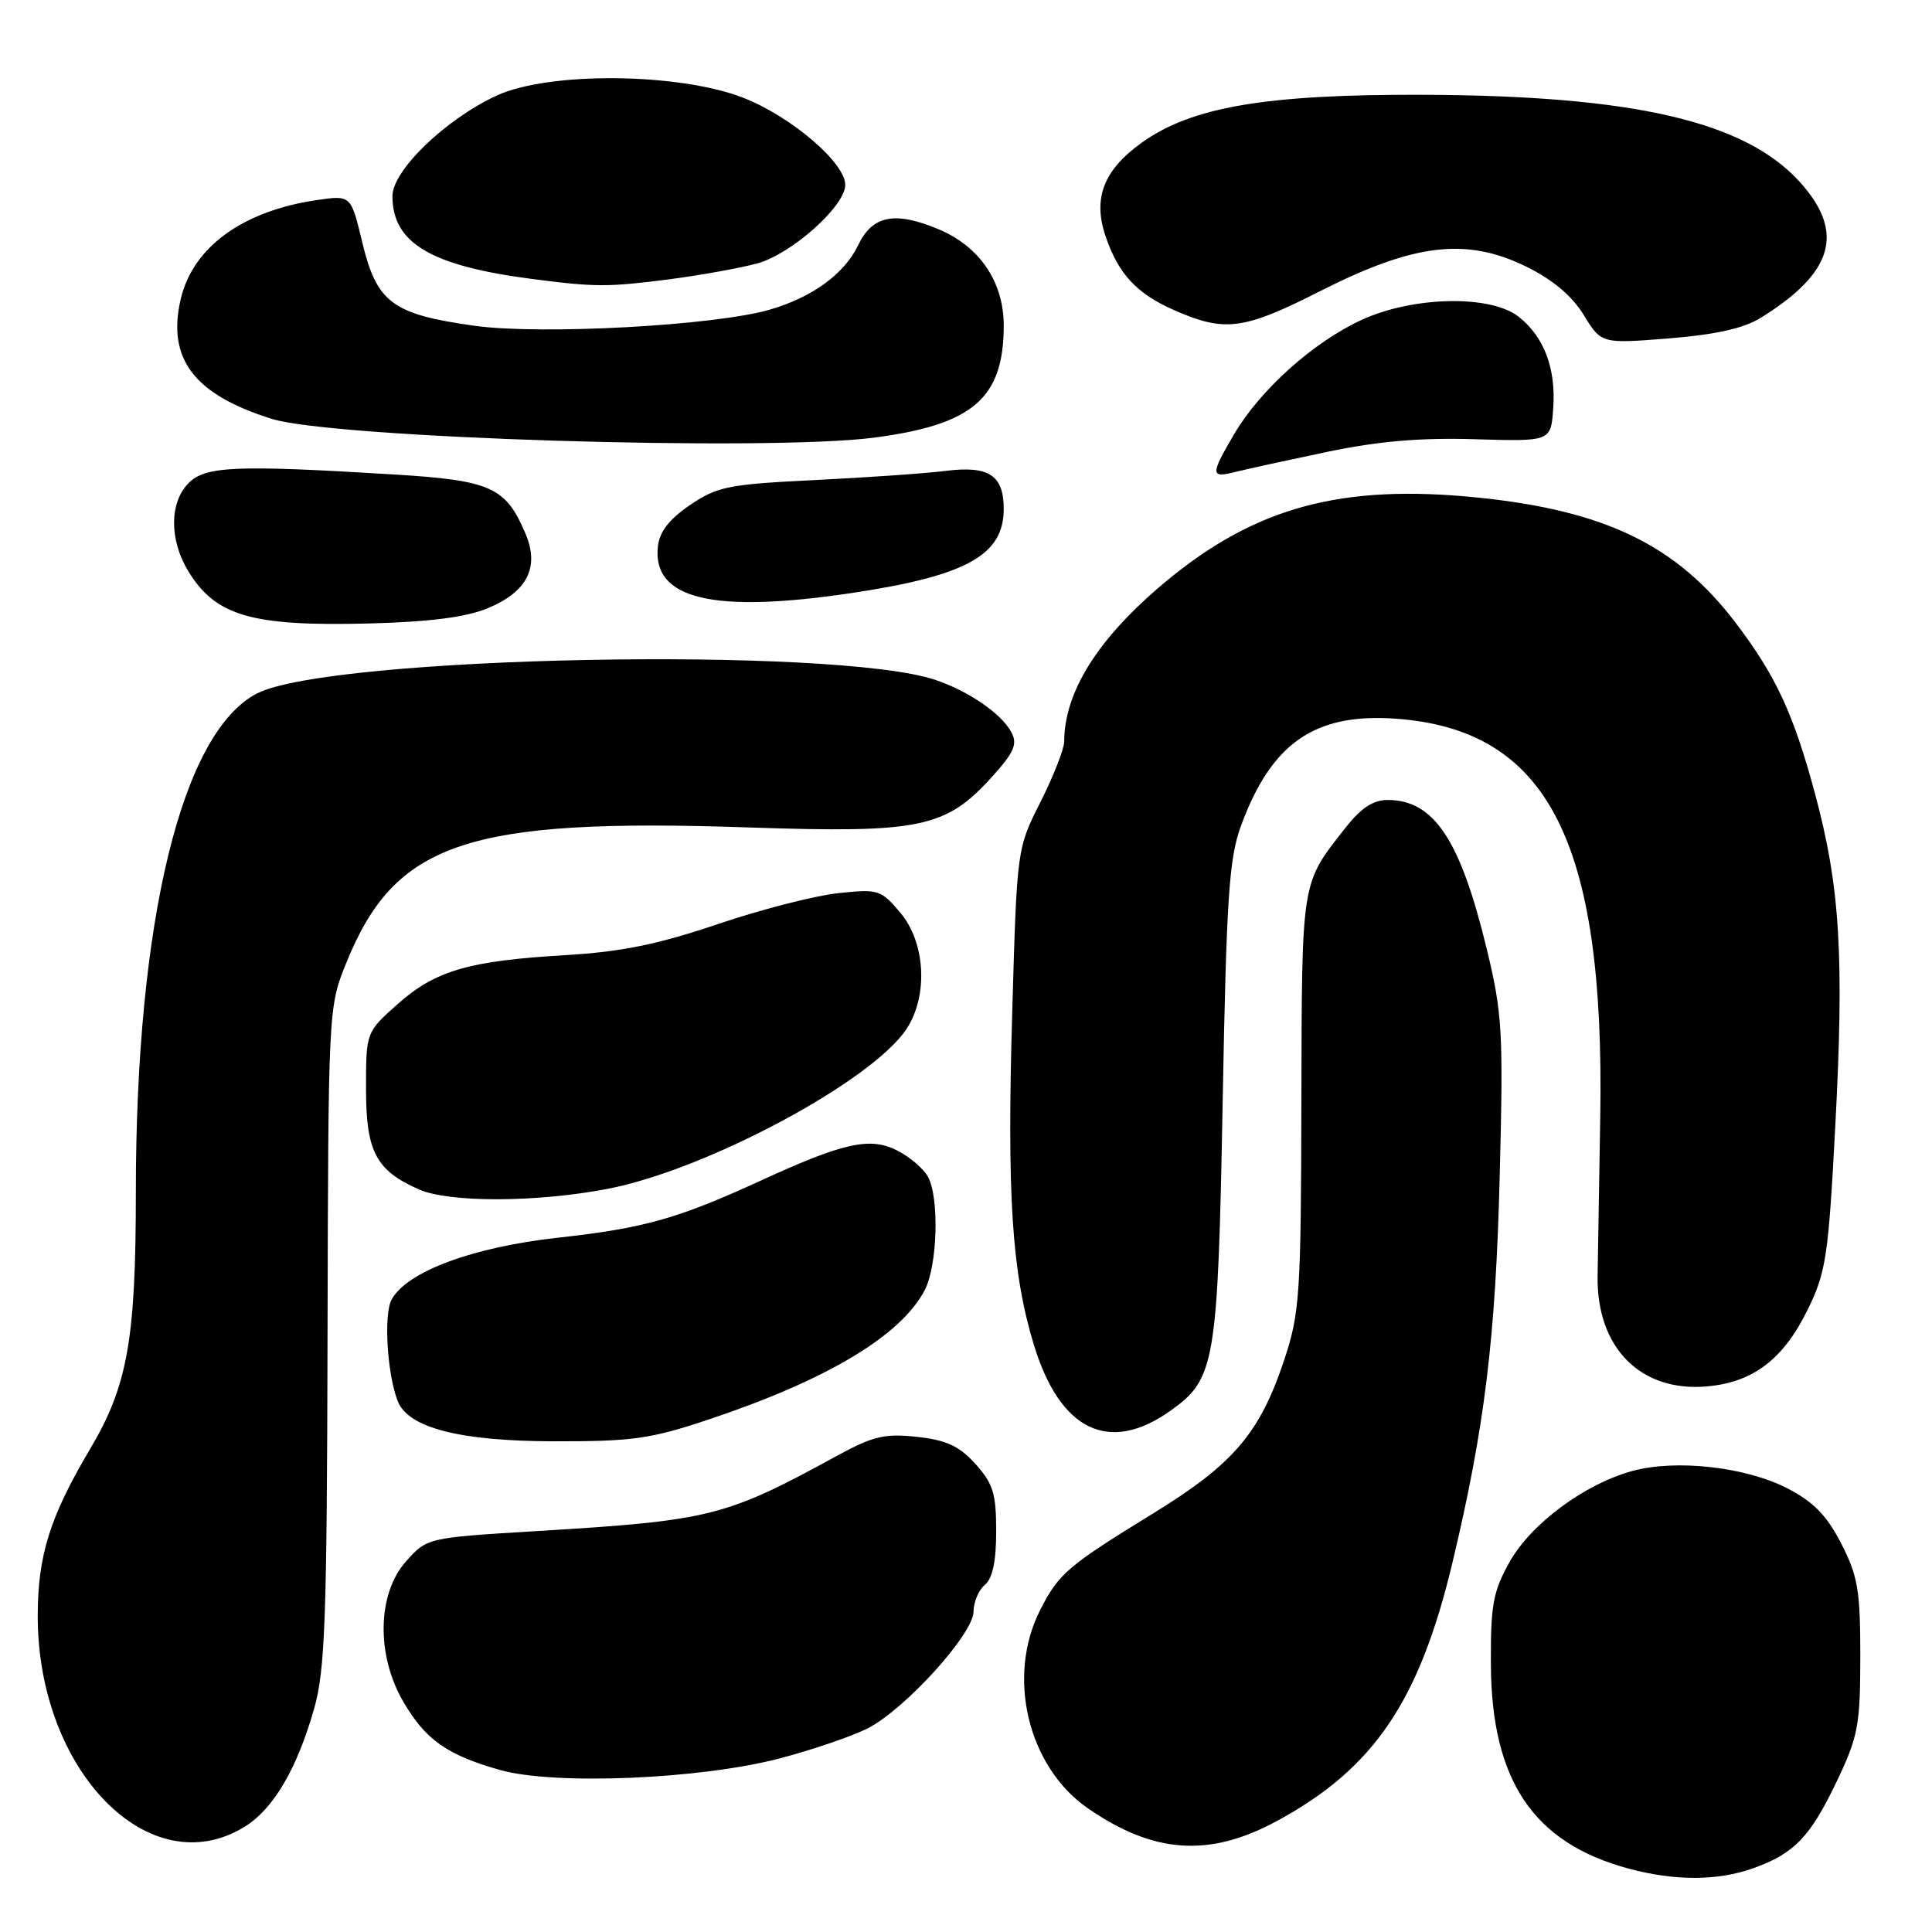 <?xml version="1.0" encoding="UTF-8" standalone="no"?>
<!DOCTYPE svg PUBLIC "-//W3C//DTD SVG 1.1//EN" "http://www.w3.org/Graphics/SVG/1.1/DTD/svg11.dtd" >
<svg xmlns="http://www.w3.org/2000/svg" xmlns:xlink="http://www.w3.org/1999/xlink" version="1.1" viewBox="0 0 256 256">
 <g >
 <path fill="currentColor"
d=" M 232.32 247.55 C 237.74 245.62 239.88 243.39 243.40 236.00 C 246.22 230.08 246.49 228.61 246.50 219.47 C 246.50 210.69 246.18 208.83 243.96 204.51 C 242.04 200.78 240.30 199.00 236.81 197.20 C 231.30 194.37 222.12 193.34 216.34 194.90 C 209.99 196.62 202.86 201.90 200.01 207.00 C 197.83 210.90 197.51 212.70 197.55 220.50 C 197.62 235.95 203.18 244.20 215.80 247.60 C 221.94 249.25 227.59 249.24 232.32 247.55 Z  M 169.28 241.25 C 182.07 234.29 188.08 225.42 192.47 207.00 C 196.73 189.13 198.18 177.32 198.72 155.78 C 199.21 136.69 199.07 134.32 197.01 125.78 C 193.50 111.25 190.01 106.00 183.86 106.00 C 181.94 106.00 180.33 107.07 178.23 109.75 C 172.38 117.21 172.51 116.38 172.44 146.00 C 172.39 171.48 172.22 173.98 170.20 180.09 C 166.96 189.88 163.48 193.97 152.82 200.52 C 141.46 207.50 140.30 208.49 137.84 213.31 C 133.33 222.15 136.19 234.08 144.12 239.59 C 152.89 245.66 160.28 246.15 169.28 241.25 Z  M 32.42 242.05 C 36.23 239.70 39.35 234.39 41.62 226.42 C 43.08 221.30 43.32 214.59 43.40 177.00 C 43.50 133.75 43.51 133.47 45.85 127.67 C 52.34 111.58 61.82 108.37 99.20 109.64 C 121.97 110.41 125.32 109.71 131.46 102.92 C 134.38 99.68 134.85 98.60 134.02 97.04 C 132.71 94.58 128.43 91.62 124.00 90.11 C 110.85 85.61 43.82 86.92 34.09 91.87 C 24.09 96.95 18.00 121.98 18.00 157.99 C 18.00 177.50 16.91 183.61 11.95 191.98 C 6.61 200.98 5.00 206.11 5.00 214.15 C 5.00 234.69 19.86 249.81 32.42 242.05 Z  M 103.39 232.98 C 107.73 231.83 112.94 230.05 114.98 229.01 C 119.94 226.48 129.00 216.48 129.00 213.54 C 129.00 212.28 129.68 210.68 130.50 210.00 C 131.52 209.15 132.00 206.88 132.00 202.89 C 132.00 197.90 131.59 196.58 129.25 193.98 C 127.10 191.60 125.41 190.82 121.50 190.39 C 117.23 189.93 115.70 190.29 111.00 192.85 C 96.08 201.01 94.19 201.48 71.05 202.88 C 56.61 203.76 56.61 203.76 53.80 206.89 C 49.98 211.17 49.83 219.33 53.46 225.52 C 56.40 230.54 59.24 232.54 66.24 234.53 C 73.48 236.57 92.77 235.77 103.39 232.98 Z  M 94.08 188.03 C 109.68 182.80 119.42 176.95 122.54 170.93 C 124.22 167.67 124.48 158.77 122.97 155.94 C 122.40 154.89 120.60 153.33 118.95 152.48 C 115.34 150.61 111.84 151.37 100.89 156.40 C 89.79 161.49 85.41 162.73 73.95 164.00 C 62.61 165.25 53.87 168.51 51.88 172.22 C 50.83 174.19 51.29 182.00 52.69 185.63 C 54.06 189.19 60.86 190.95 73.35 190.98 C 83.87 191.00 86.20 190.67 94.08 188.03 Z  M 155.12 186.91 C 161.02 182.71 161.37 180.69 162.01 146.00 C 162.51 118.99 162.85 113.79 164.41 109.50 C 168.44 98.46 174.19 94.46 184.95 95.23 C 205.09 96.68 212.66 111.43 212.04 148.00 C 211.89 156.53 211.74 166.03 211.69 169.13 C 211.56 178.58 217.38 184.46 226.12 183.71 C 232.27 183.19 236.30 180.13 239.53 173.53 C 241.96 168.56 242.27 166.52 243.18 149.30 C 244.38 126.74 243.82 117.52 240.52 105.25 C 237.65 94.55 235.30 89.50 229.91 82.43 C 222.13 72.24 212.70 67.67 195.92 65.94 C 177.77 64.08 166.32 67.17 154.33 77.18 C 145.51 84.55 141.03 91.64 141.01 98.28 C 141.00 99.26 139.59 102.84 137.88 106.25 C 134.75 112.43 134.75 112.43 134.13 133.97 C 133.41 158.43 134.07 168.58 136.98 178.15 C 140.45 189.58 146.96 192.73 155.12 186.91 Z  M 80.51 157.53 C 93.57 155.03 115.54 143.28 120.12 136.34 C 123.01 131.95 122.64 124.92 119.31 120.95 C 116.72 117.88 116.39 117.78 111.06 118.35 C 108.00 118.67 100.81 120.52 95.08 122.46 C 87.19 125.13 82.32 126.12 75.08 126.55 C 62.13 127.31 57.72 128.59 52.72 133.02 C 48.50 136.77 48.50 136.77 48.50 144.28 C 48.50 152.59 49.81 155.09 55.50 157.60 C 59.51 159.37 71.06 159.34 80.51 157.53 Z  M 64.61 80.60 C 69.87 78.42 71.52 75.17 69.63 70.71 C 67.02 64.54 65.05 63.65 52.19 62.87 C 31.27 61.59 27.24 61.76 25.00 64.00 C 22.44 66.56 22.42 71.54 24.95 75.69 C 28.58 81.64 33.38 83.02 49.00 82.61 C 56.98 82.40 61.76 81.78 64.61 80.60 Z  M 113.04 78.55 C 128.06 76.29 133.00 73.54 133.00 67.45 C 133.00 62.96 131.03 61.67 125.27 62.40 C 122.65 62.73 114.86 63.27 107.96 63.61 C 96.54 64.17 95.06 64.46 91.46 66.90 C 88.72 68.75 87.40 70.44 87.18 72.35 C 86.36 79.41 94.46 81.35 113.04 78.55 Z  M 175.93 59.86 C 182.64 58.46 188.25 57.98 195.43 58.20 C 205.50 58.50 205.50 58.50 205.81 54.11 C 206.19 48.83 204.60 44.62 201.23 41.97 C 197.49 39.02 187.14 39.25 180.31 42.44 C 173.96 45.39 166.96 51.69 163.54 57.51 C 160.35 62.96 160.37 63.38 163.75 62.52 C 165.26 62.14 170.74 60.95 175.93 59.86 Z  M 115.81 57.99 C 128.93 56.28 133.00 52.77 133.00 43.13 C 133.00 37.35 129.81 32.65 124.33 30.36 C 118.54 27.95 115.59 28.54 113.70 32.51 C 111.90 36.28 107.61 39.41 102.00 41.03 C 94.71 43.15 71.64 44.40 62.83 43.16 C 51.98 41.64 49.92 40.10 48.00 32.10 C 46.50 25.85 46.50 25.85 42.00 26.51 C 32.15 27.94 25.54 32.76 23.94 39.65 C 22.12 47.56 25.70 52.27 36.00 55.50 C 44.10 58.05 101.58 59.84 115.81 57.99 Z  M 233.28 42.13 C 242.96 36.14 244.51 30.78 238.49 24.12 C 231.22 16.07 216.46 12.66 188.50 12.56 C 167.65 12.49 157.81 14.18 151.21 18.96 C 146.19 22.60 144.78 26.32 146.52 31.38 C 148.21 36.31 150.62 38.90 155.50 41.06 C 162.29 44.06 164.73 43.75 175.00 38.54 C 187.40 32.26 194.30 31.44 202.22 35.32 C 205.75 37.06 208.28 39.18 209.85 41.73 C 212.19 45.55 212.19 45.55 221.13 44.84 C 227.33 44.34 231.05 43.51 233.28 42.13 Z  M 88.83 36.99 C 92.86 36.46 98.02 35.53 100.29 34.92 C 104.84 33.70 112.00 27.32 112.00 24.50 C 112.00 21.56 104.83 15.44 98.50 12.96 C 89.97 9.63 72.73 9.47 65.82 12.66 C 59.03 15.80 52.00 22.58 52.00 25.99 C 52.00 32.19 57.07 35.21 70.39 36.95 C 78.92 38.06 80.52 38.06 88.83 36.99 Z "/>
</g>
</svg>